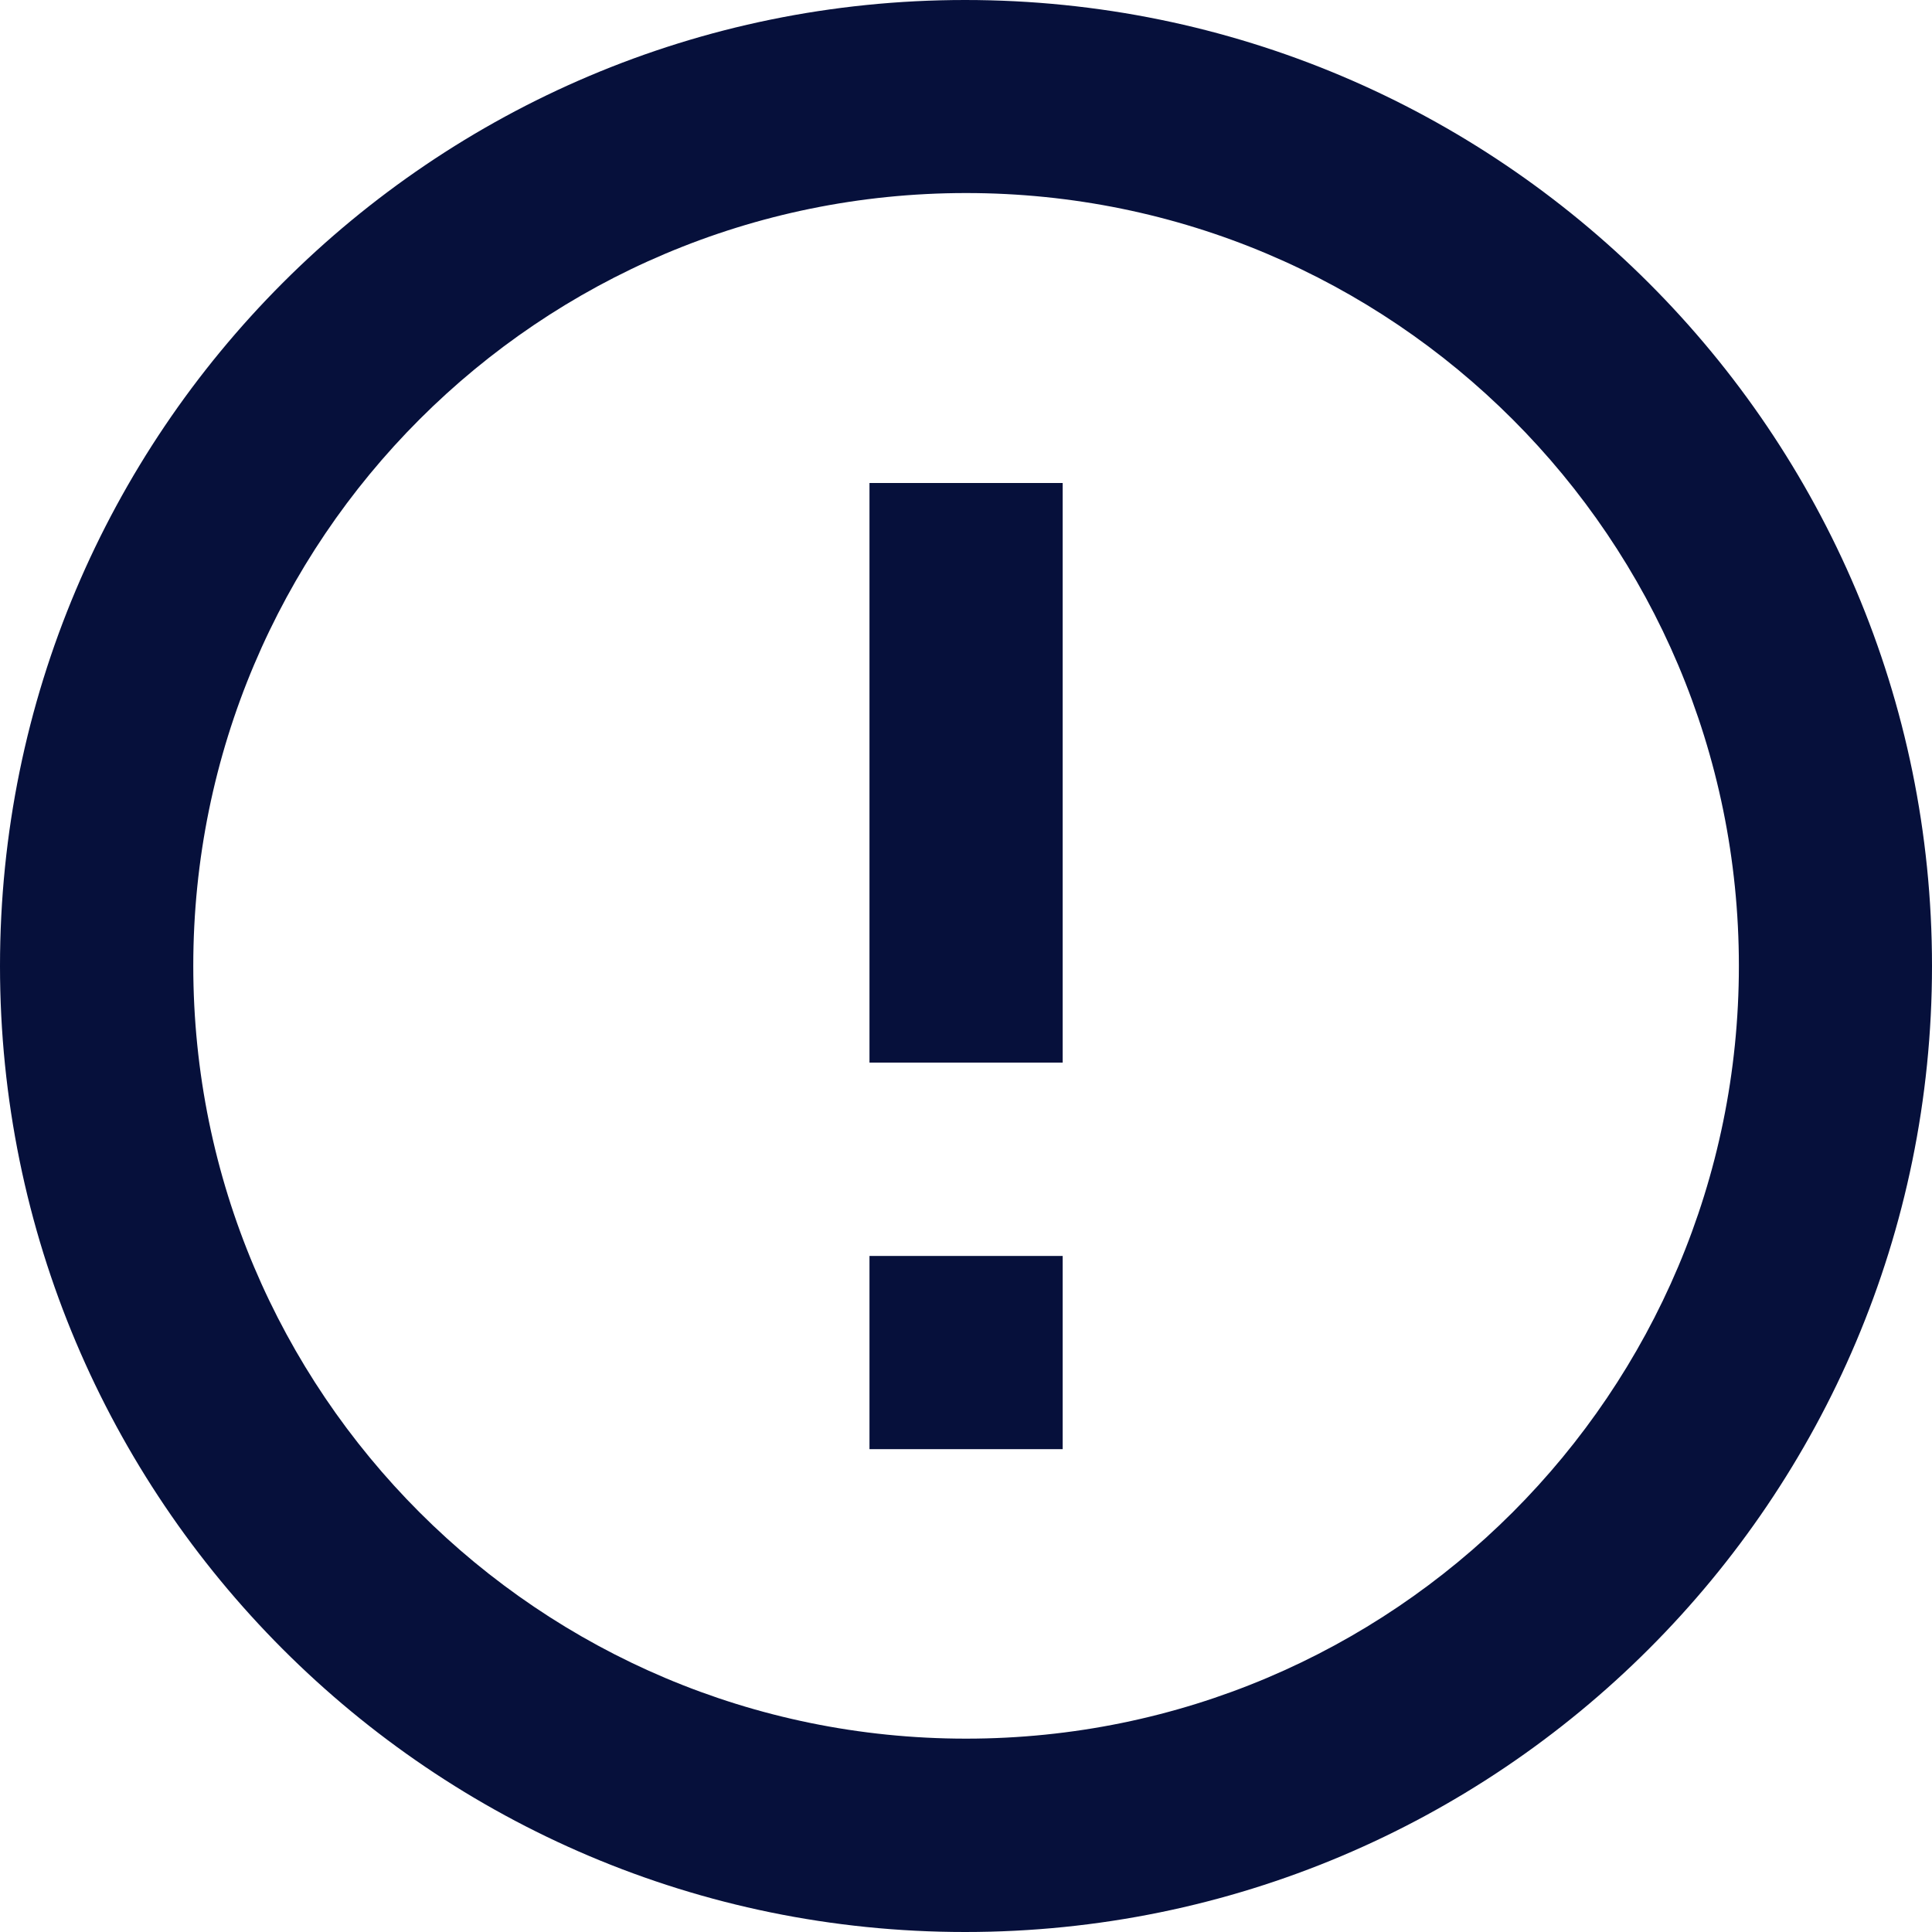<svg width="25" height="25" viewBox="0 0 25 25" fill="none" xmlns="http://www.w3.org/2000/svg">
<path fill-rule="evenodd" clip-rule="evenodd" d="M12.488 0C5.588 0 0 5.6 0 12.5C0 19.4 5.588 25 12.488 25C19.4 25 25 19.4 25 12.5C25 5.6 19.4 0 12.488 0ZM13.751 6.25H11.251V13.75H13.751V6.25ZM13.751 16.252H11.251V18.752H13.751V16.252ZM2.501 12.498C2.501 18.023 6.976 22.498 12.501 22.498C18.026 22.498 22.501 18.023 22.501 12.498C22.501 6.973 18.026 2.498 12.501 2.498C6.976 2.498 2.501 6.973 2.501 12.498Z" fill="#06103B"/>
</svg>
